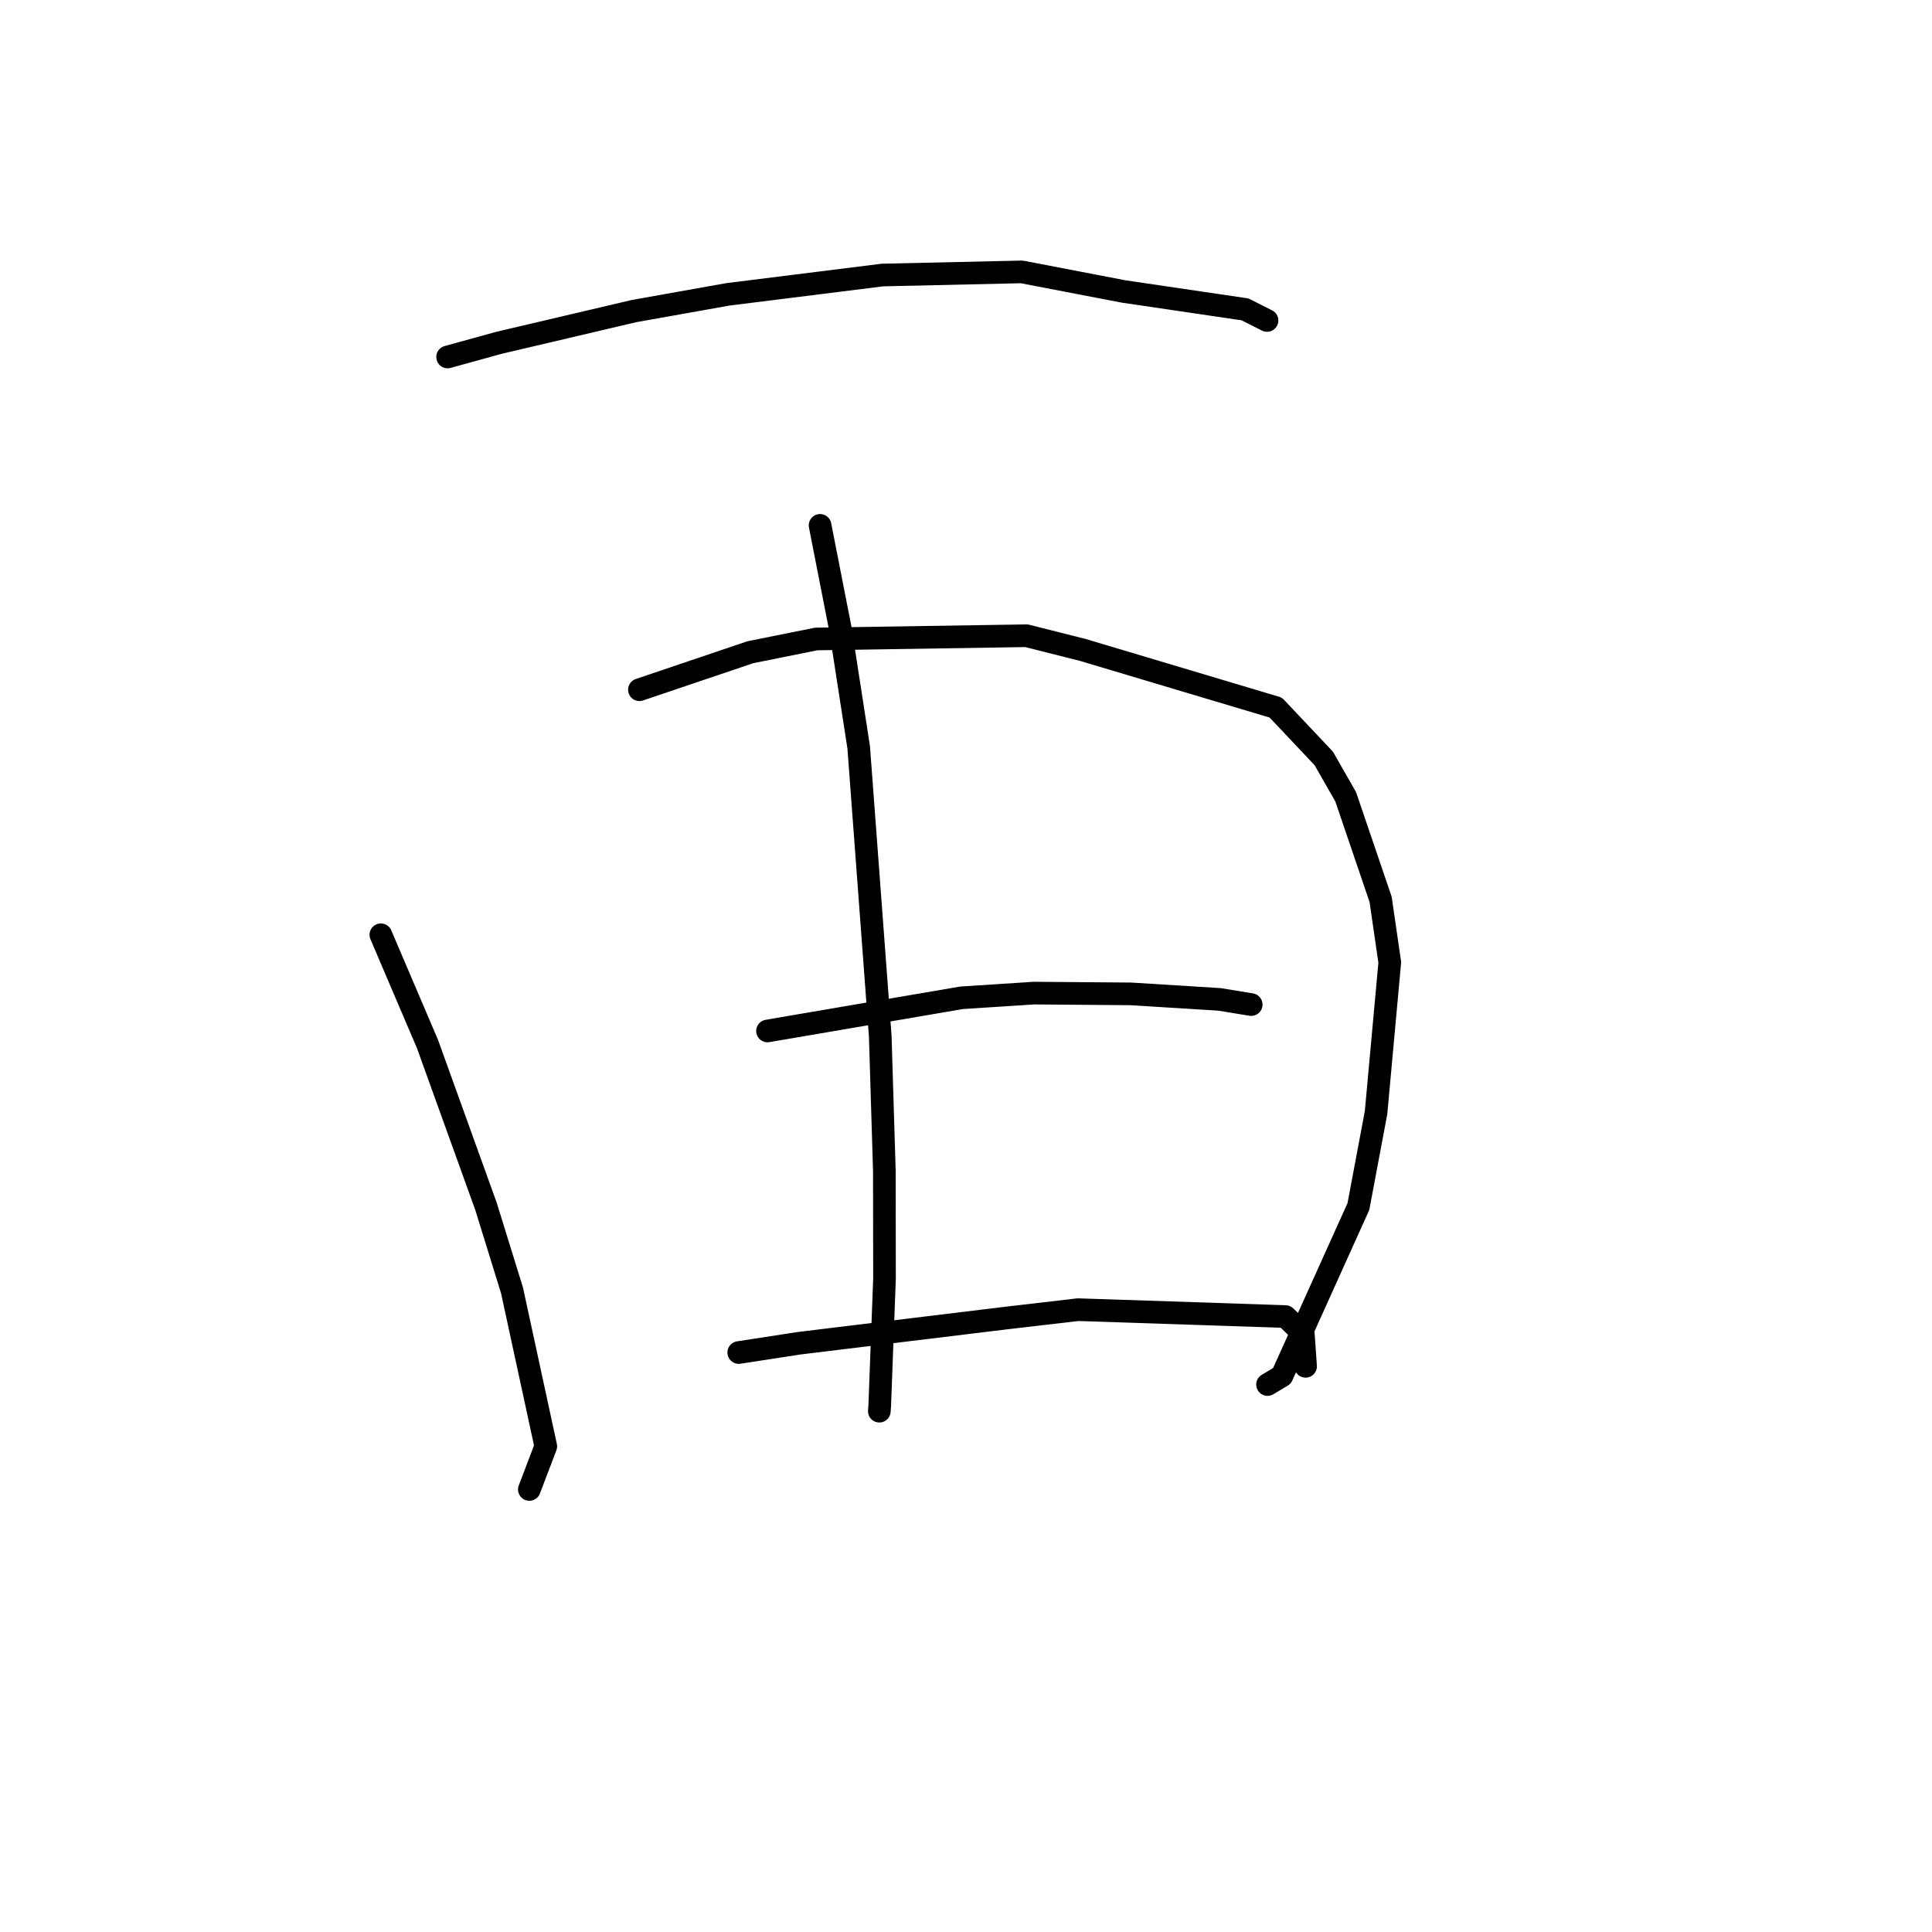 <?xml version="1.0" standalone="no"?>
    <svg width="256" height="256" xmlns="http://www.w3.org/2000/svg" version="1.1">
    <polyline stroke="black" stroke-width="3" stroke-linecap="round" fill="transparent" stroke-linejoin="round" points="59.31 47.302 66.087 45.432 84.016 41.219 96.45 39.003 116.93 36.442 135.387 36.028 148.889 38.622 164.971 40.993 167.858 42.451 167.887 42.465 167.887 42.465 " />
        <polyline stroke="black" stroke-width="3" stroke-linecap="round" fill="transparent" stroke-linejoin="round" points="50.465 123.862 56.646 138.342 64.393 159.836 67.846 170.989 72.319 191.645 70.341 196.84 70.143 197.36 " />
        <polyline stroke="black" stroke-width="3" stroke-linecap="round" fill="transparent" stroke-linejoin="round" points="84.727 91.392 99.417 86.425 108.142 84.67 136.021 84.238 143.48 86.12 169.044 93.757 175.403 100.493 178.309 105.573 182.94 119.178 184.152 127.527 182.335 147.415 179.996 159.873 169.867 182.314 167.954 183.459 " />
        <polyline stroke="black" stroke-width="3" stroke-linecap="round" fill="transparent" stroke-linejoin="round" points="108.664 69.615 111.348 83.312 113.78 99.009 116.638 137.305 117.182 155.172 117.201 169.433 116.567 186.267 116.516 186.99 " />
        <polyline stroke="black" stroke-width="3" stroke-linecap="round" fill="transparent" stroke-linejoin="round" points="101.7 136.609 127.411 132.214 137.004 131.592 149.844 131.693 161.595 132.425 165.751 133.105 165.789 133.111 165.791 133.112 " />
        <polyline stroke="black" stroke-width="3" stroke-linecap="round" fill="transparent" stroke-linejoin="round" points="97.889 179.218 105.913 177.983 133.272 174.654 142.841 173.537 170.325 174.449 172.697 176.737 172.969 180.653 172.996 181.045 " />
        </svg>